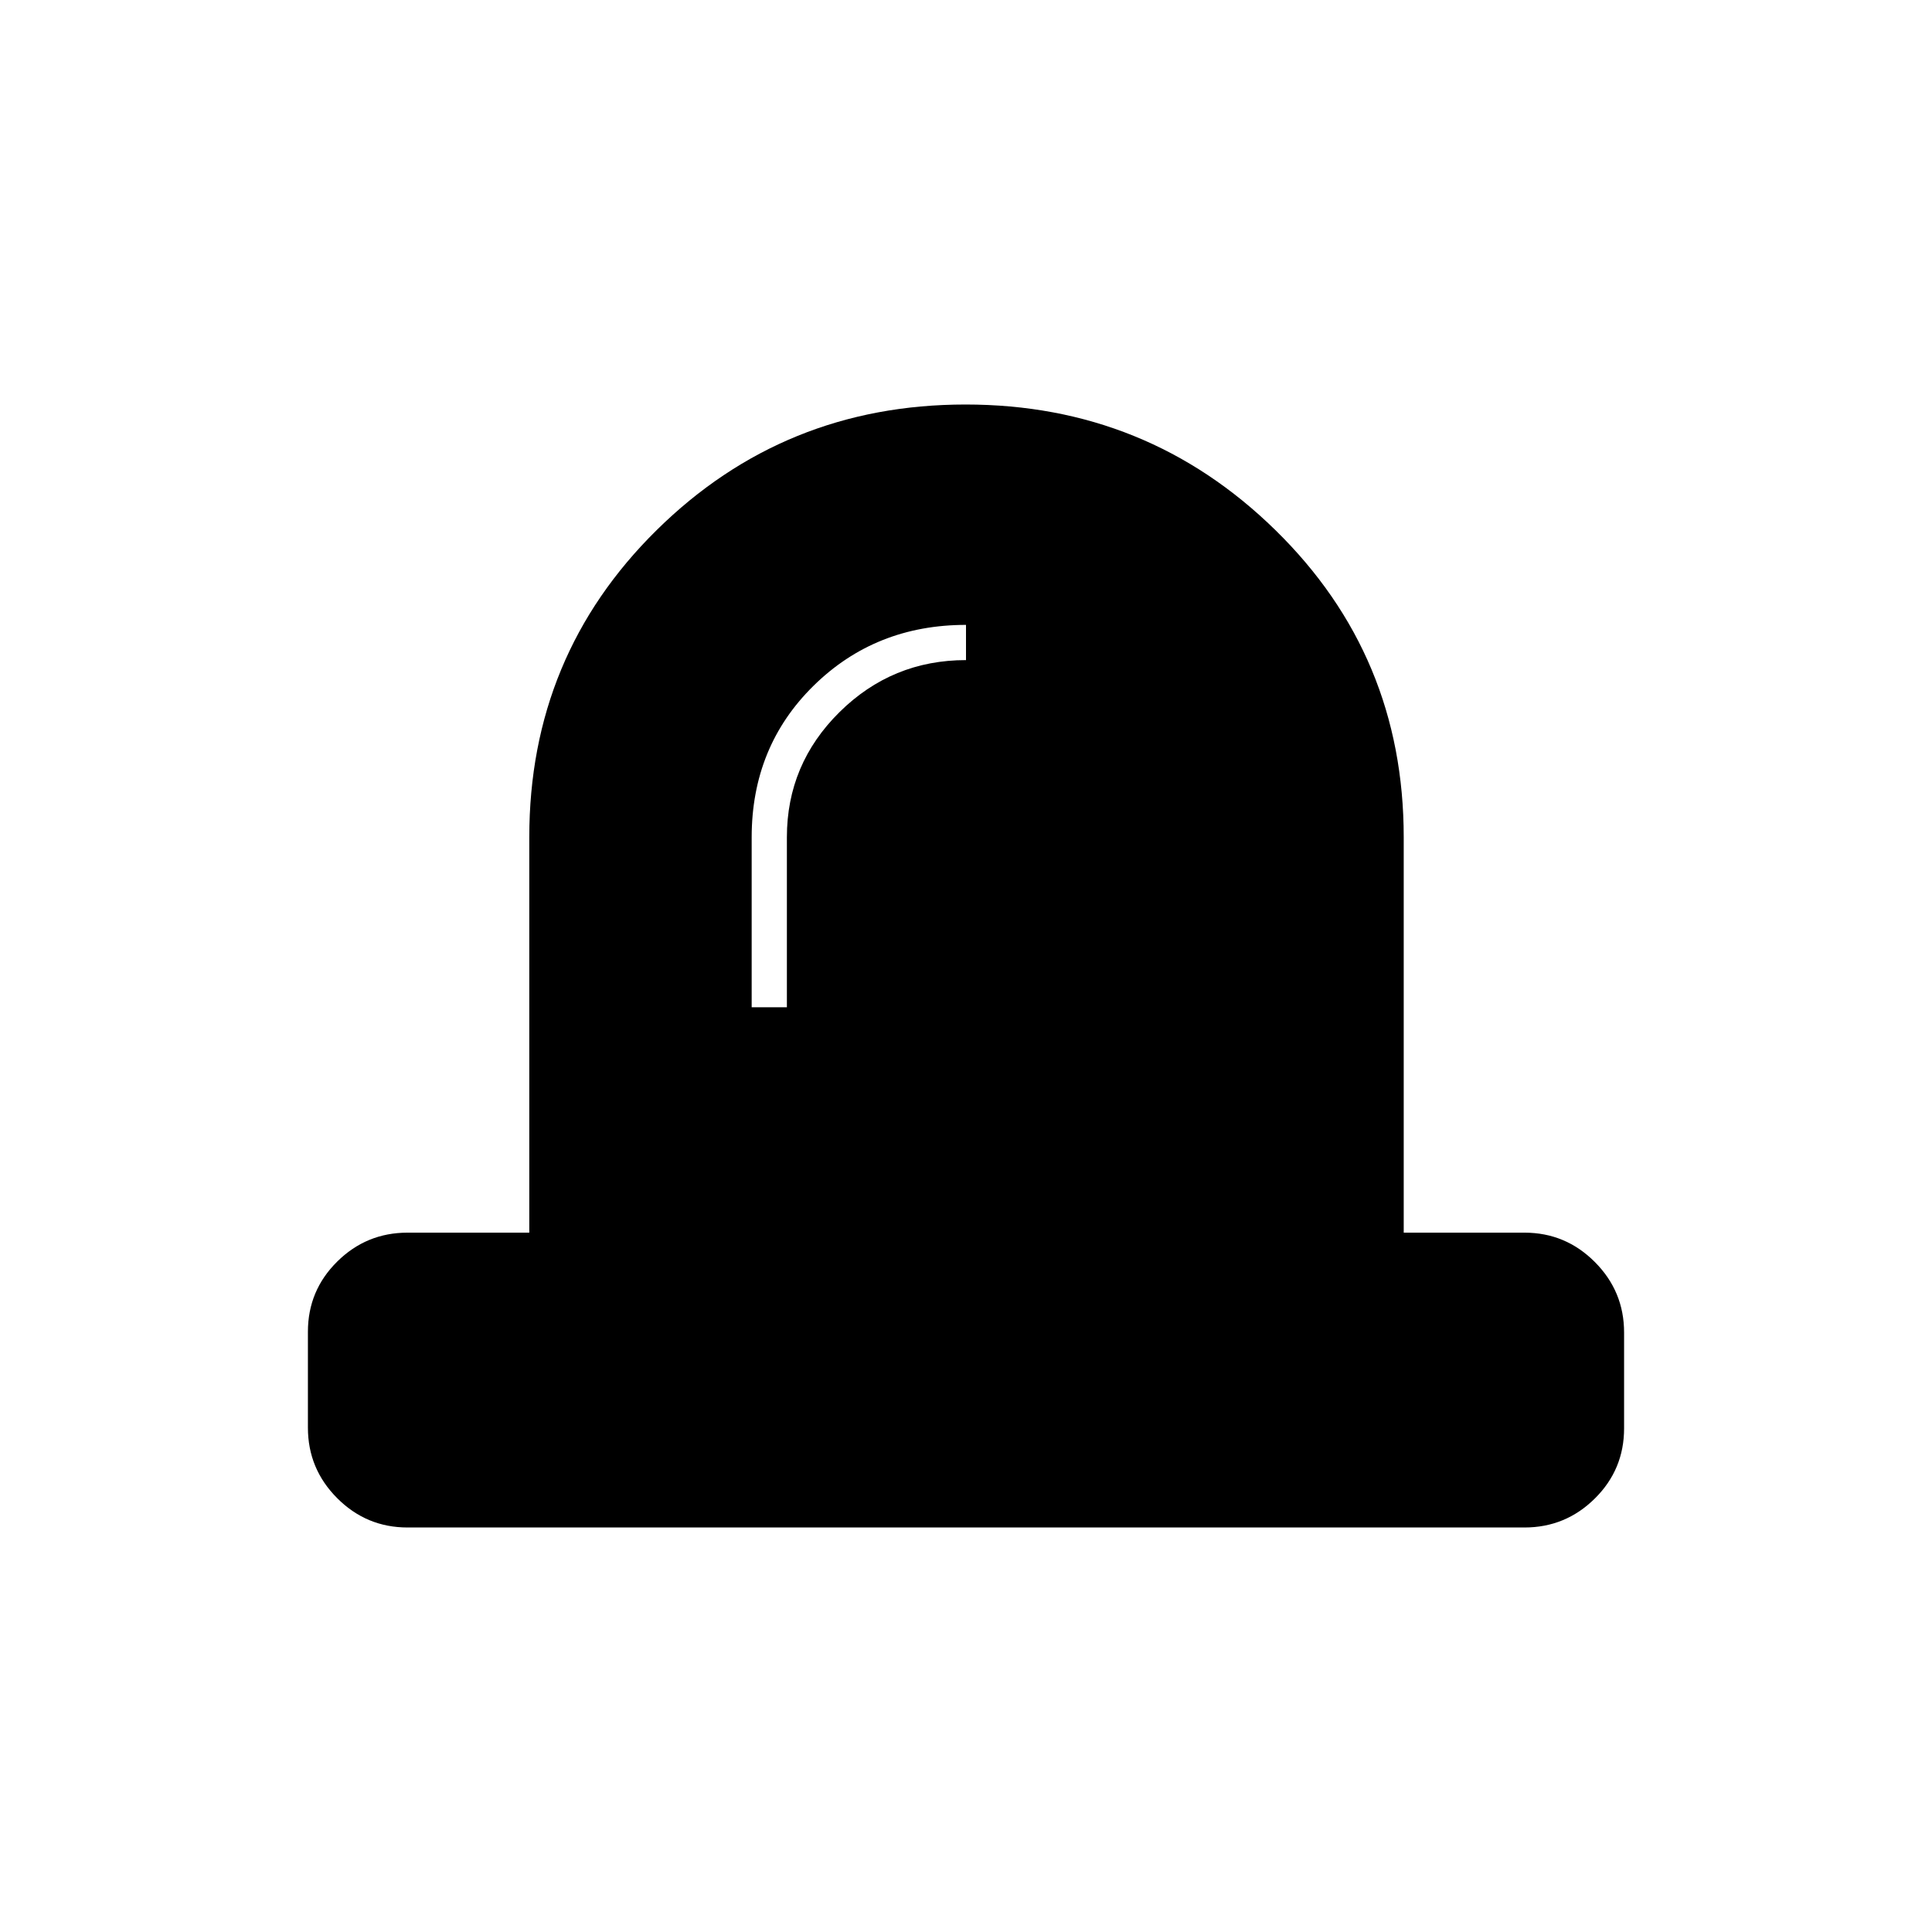 <svg xmlns="http://www.w3.org/2000/svg" height="20" viewBox="0 -960 960 960" width="20"><path d="M373.5-459.5H391V-544q0-36.3 26.14-62.15Q443.29-632 480-632v-17.5q-45 0-75.75 30.25t-30.75 75.36v84.39ZM202.5-201q-20.42 0-34.96-14.58Q153-230.15 153-250.62v-47.63q0-20.47 14.54-34.86t34.96-14.39H263V-544q0-90.17 63.28-152.58Q389.56-759 479.78-759t153.97 62.42Q697.5-634.17 697.5-544v196.5h60q20.42 0 34.96 14.58Q807-318.35 807-297.88v47.63q0 20.47-14.54 34.86T757.5-201h-555Z"/></svg>